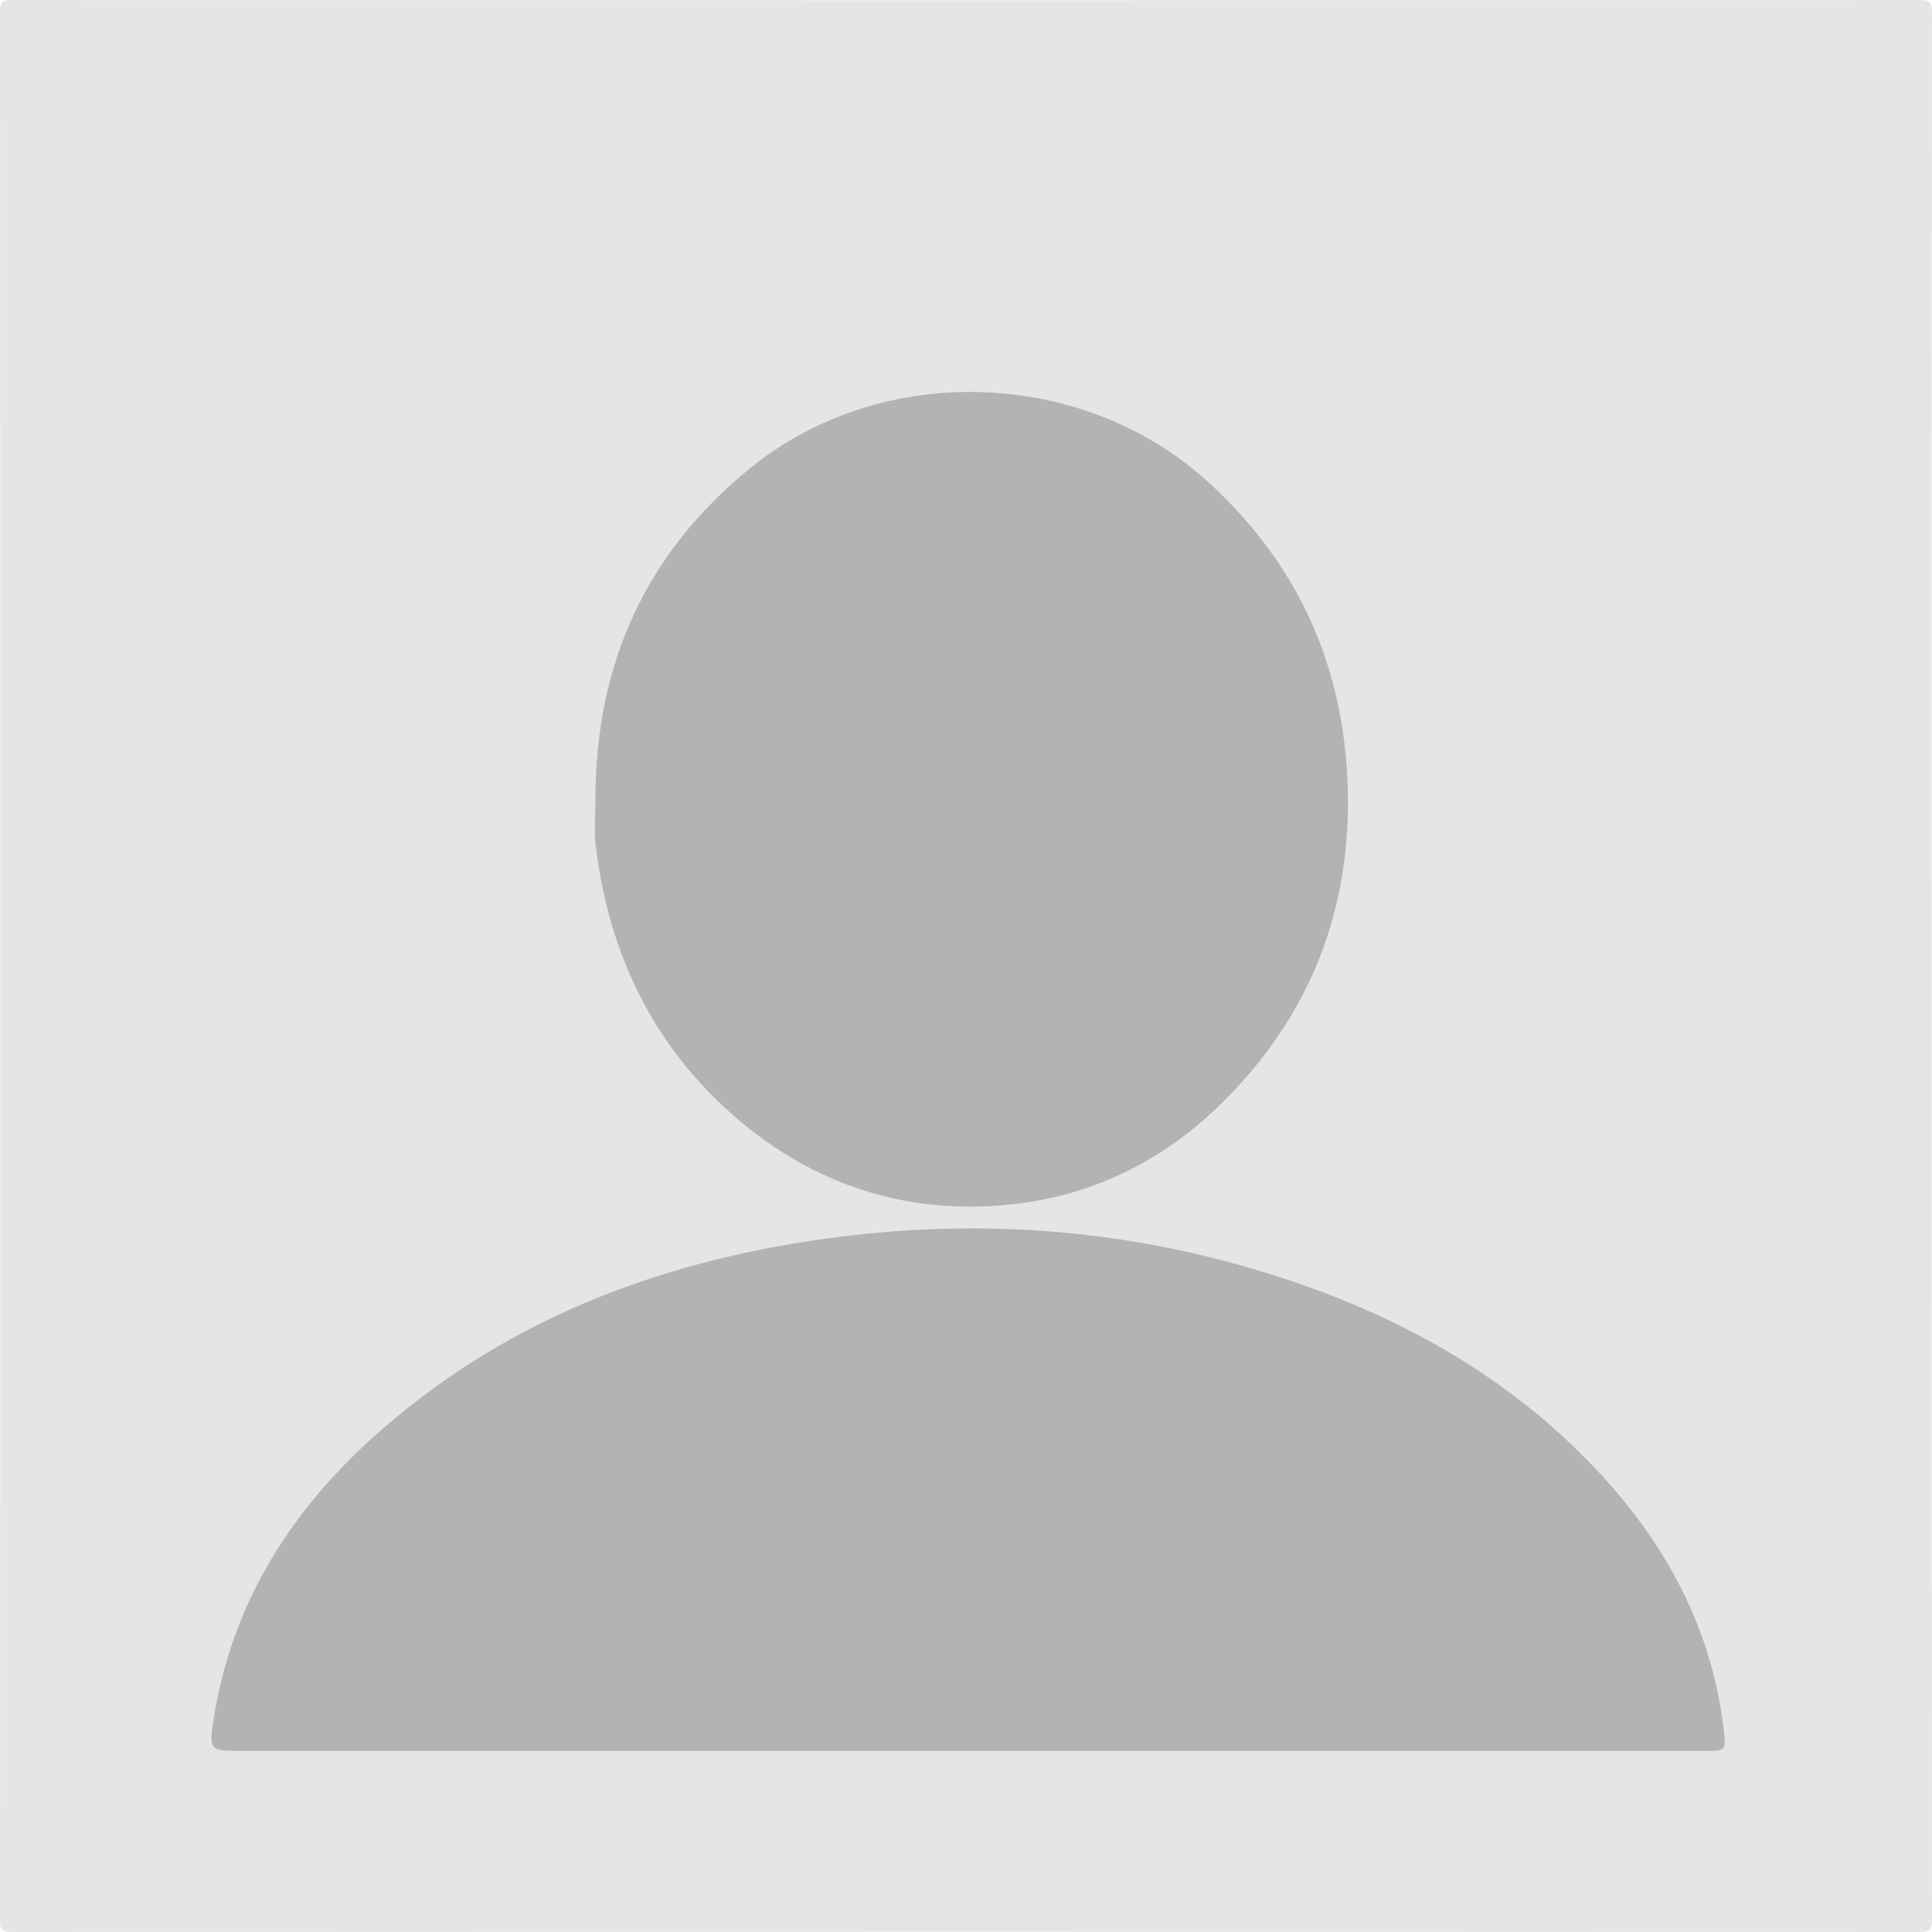 <svg id="Capa_5" data-name="Capa 5" xmlns="http://www.w3.org/2000/svg" viewBox="0 0 640 640"><defs><style>.cls-1{fill:#e5e5e5;}.cls-2{fill:#b3b3b3;}</style></defs><path class="cls-1" d="M639.9,320.5q0,157.7.1,315.41c0,3.42-.67,4.09-4.09,4.09Q320,639.84,4.09,640C.67,640,0,639.33,0,635.91Q.17,320,0,4.09C0,.67.67,0,4.09,0Q320,.17,635.9,0c3.43,0,4.1.67,4.1,4.09Q639.82,162.29,639.9,320.5Z"/><path class="cls-2" d="M320.49,580H78.61c-8.85,0-9.31-.66-8-9.51,6-40,26.63-71.7,56.67-97.64,43.05-37.16,94.1-55.82,149.78-63,52.89-6.84,104.67-1.76,155.05,16,34.37,12.14,65.52,29.9,91.49,55.63C549.36,507,567,537,571.1,573.86c.64,5.86.4,6.14-5.72,6.14q-59.24,0-118.45,0Z"/><path class="cls-2" d="M197.25,265.14c-.1-44.82,16.51-82,51.6-110.32C292.59,119.5,359.26,122,400.59,160q41.22,37.82,45.46,93.24c3.27,43.49-10.1,81.28-41.13,112-22.05,21.85-49.21,33.66-80.31,34.43-30.51.75-57.6-9.43-80.76-29.4-27.57-23.78-42.17-54.39-46.51-90.17C196.74,275.19,197.25,270.13,197.25,265.14Z"/></svg>